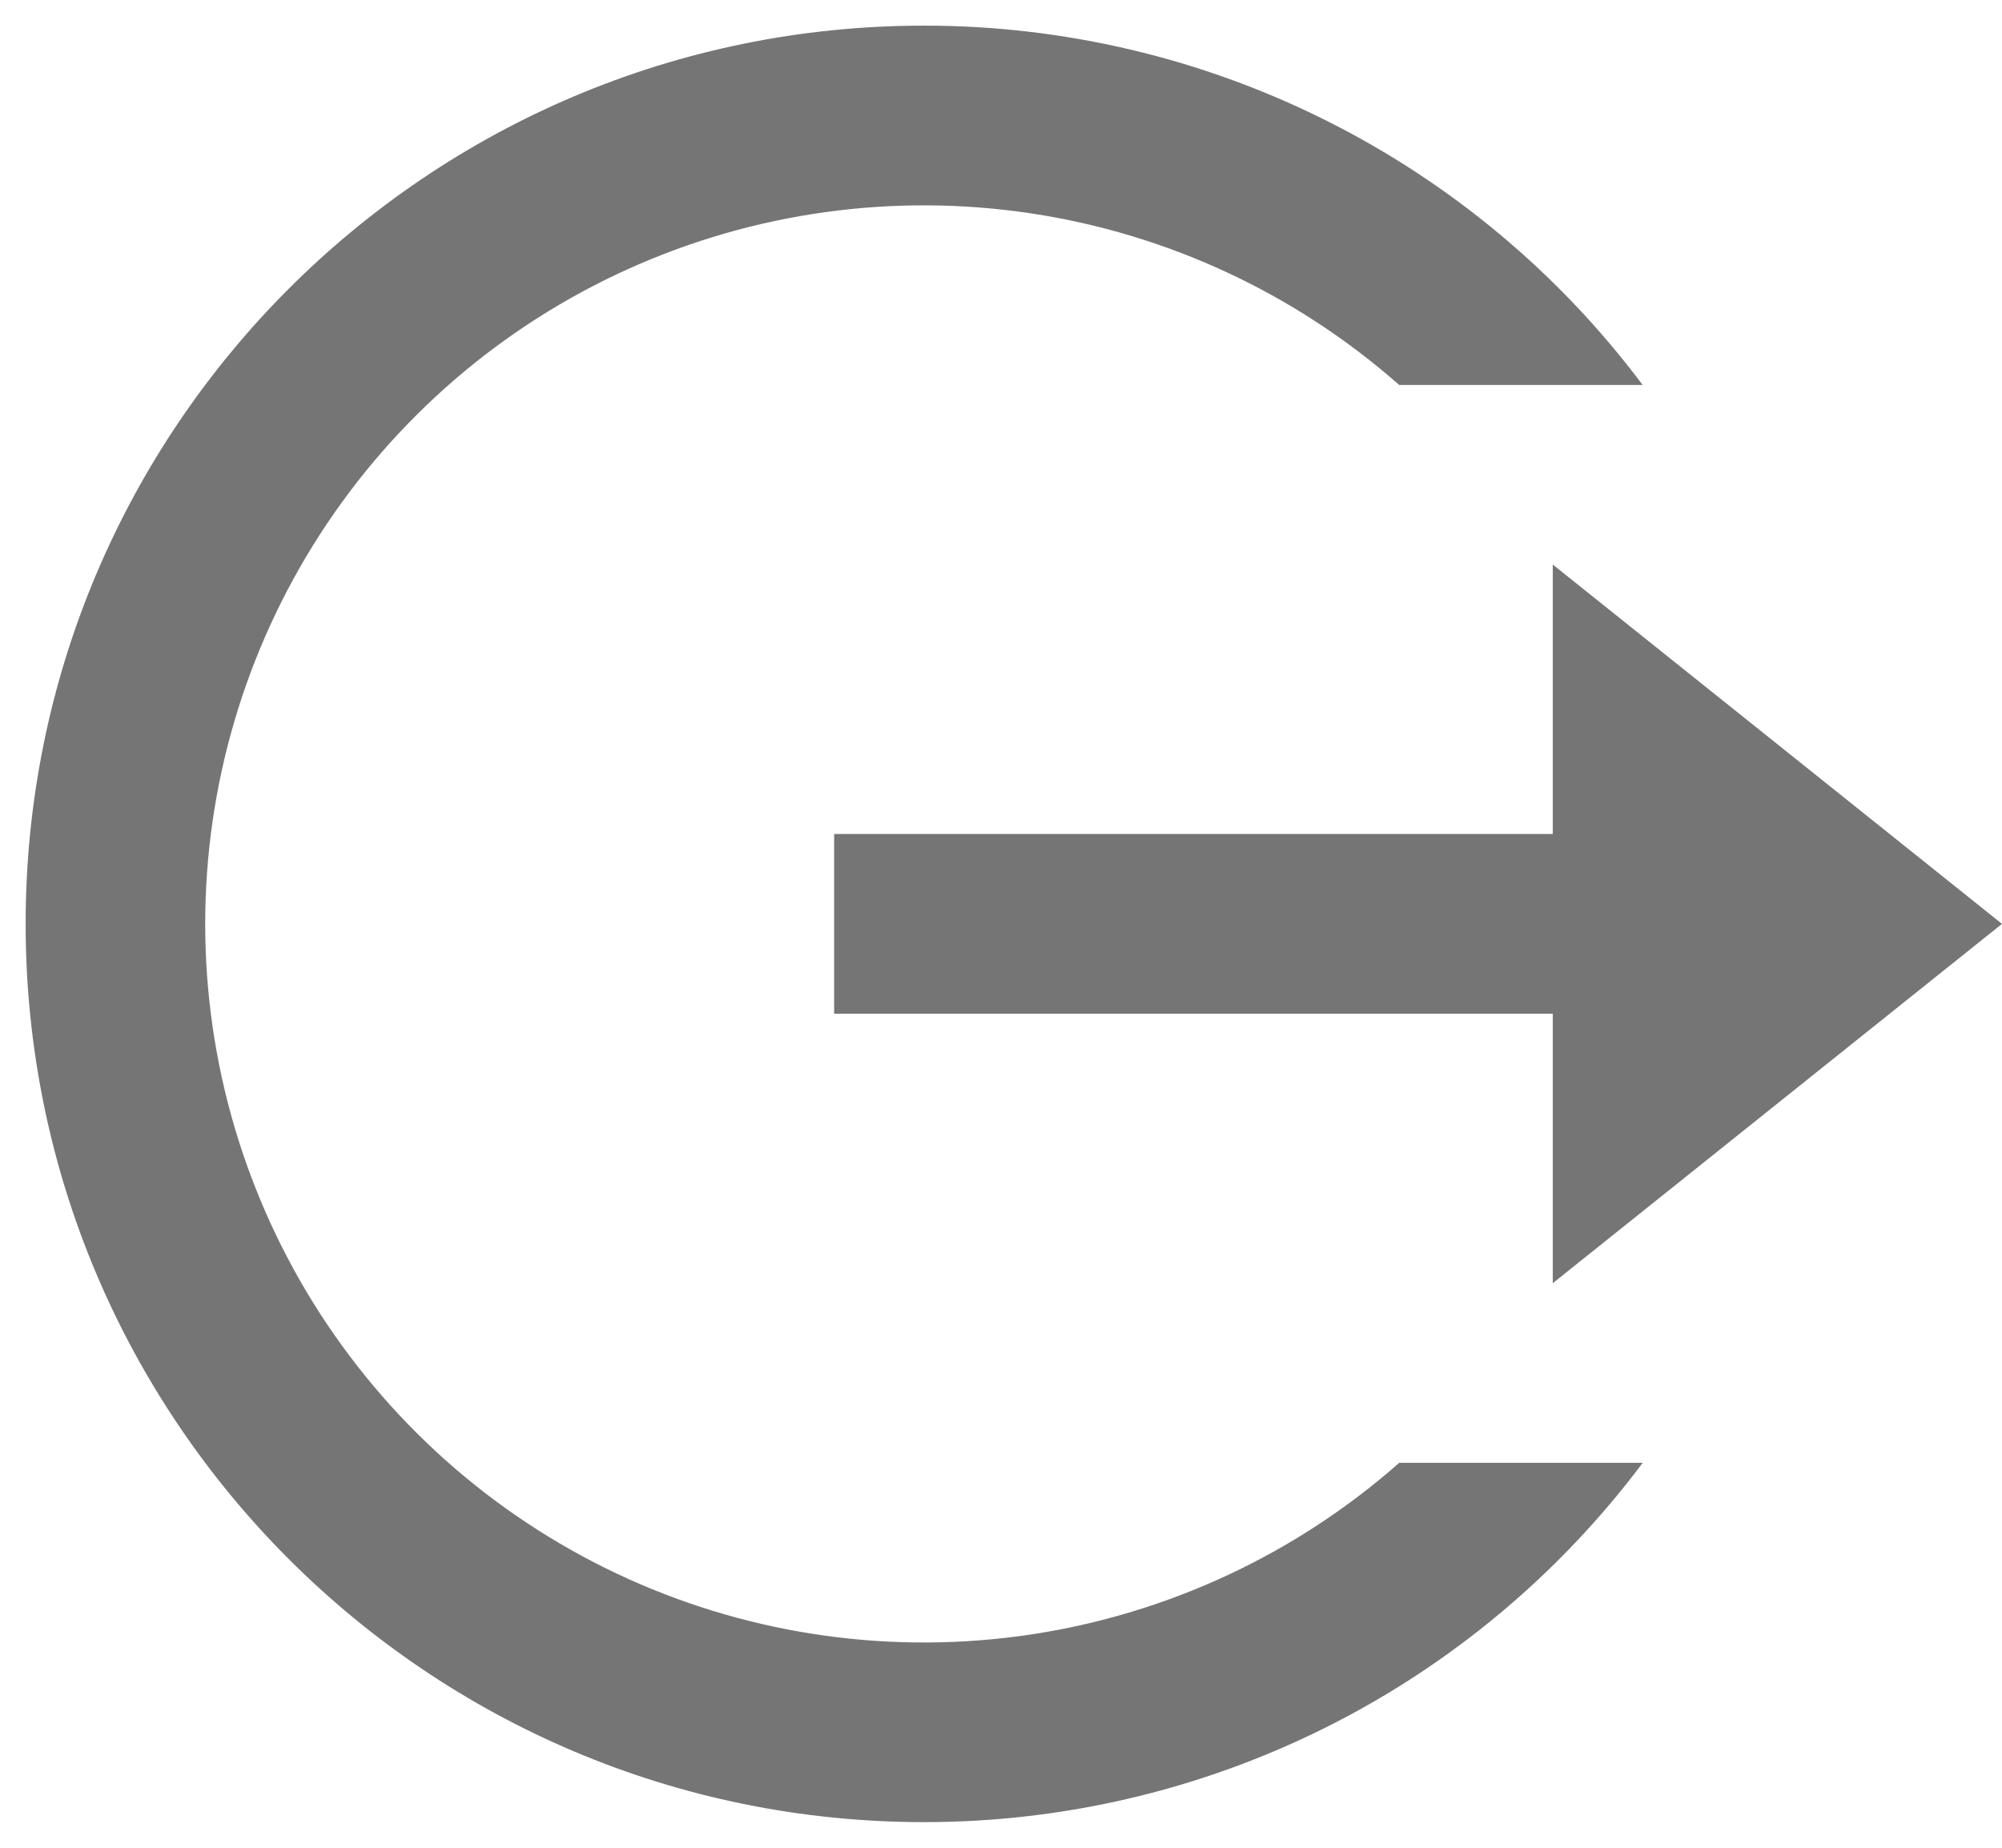 <svg width="26" height="24" viewBox="0 0 26 24" fill="none" xmlns="http://www.w3.org/2000/svg">
<path d="M12 23.667C5.556 23.667 0.333 18.444 0.333 12C0.333 5.557 5.556 0.333 12 0.333C13.811 0.332 15.598 0.753 17.218 1.563C18.838 2.373 20.247 3.55 21.333 5H18.171C16.824 3.812 15.163 3.038 13.386 2.771C11.61 2.504 9.795 2.755 8.158 3.494C6.521 4.233 5.132 5.429 4.157 6.938C3.183 8.447 2.665 10.205 2.665 12.001C2.665 13.797 3.184 15.556 4.158 17.064C5.133 18.573 6.522 19.769 8.159 20.508C9.796 21.247 11.612 21.497 13.388 21.23C15.164 20.962 16.826 20.188 18.172 19H21.334C20.248 20.45 18.839 21.627 17.219 22.437C15.598 23.247 13.811 23.668 12 23.667ZM20.166 16.667V13.167H10.833V10.833H20.166V7.333L26 12L20.166 16.667Z" fill="#767575"/>
</svg>
